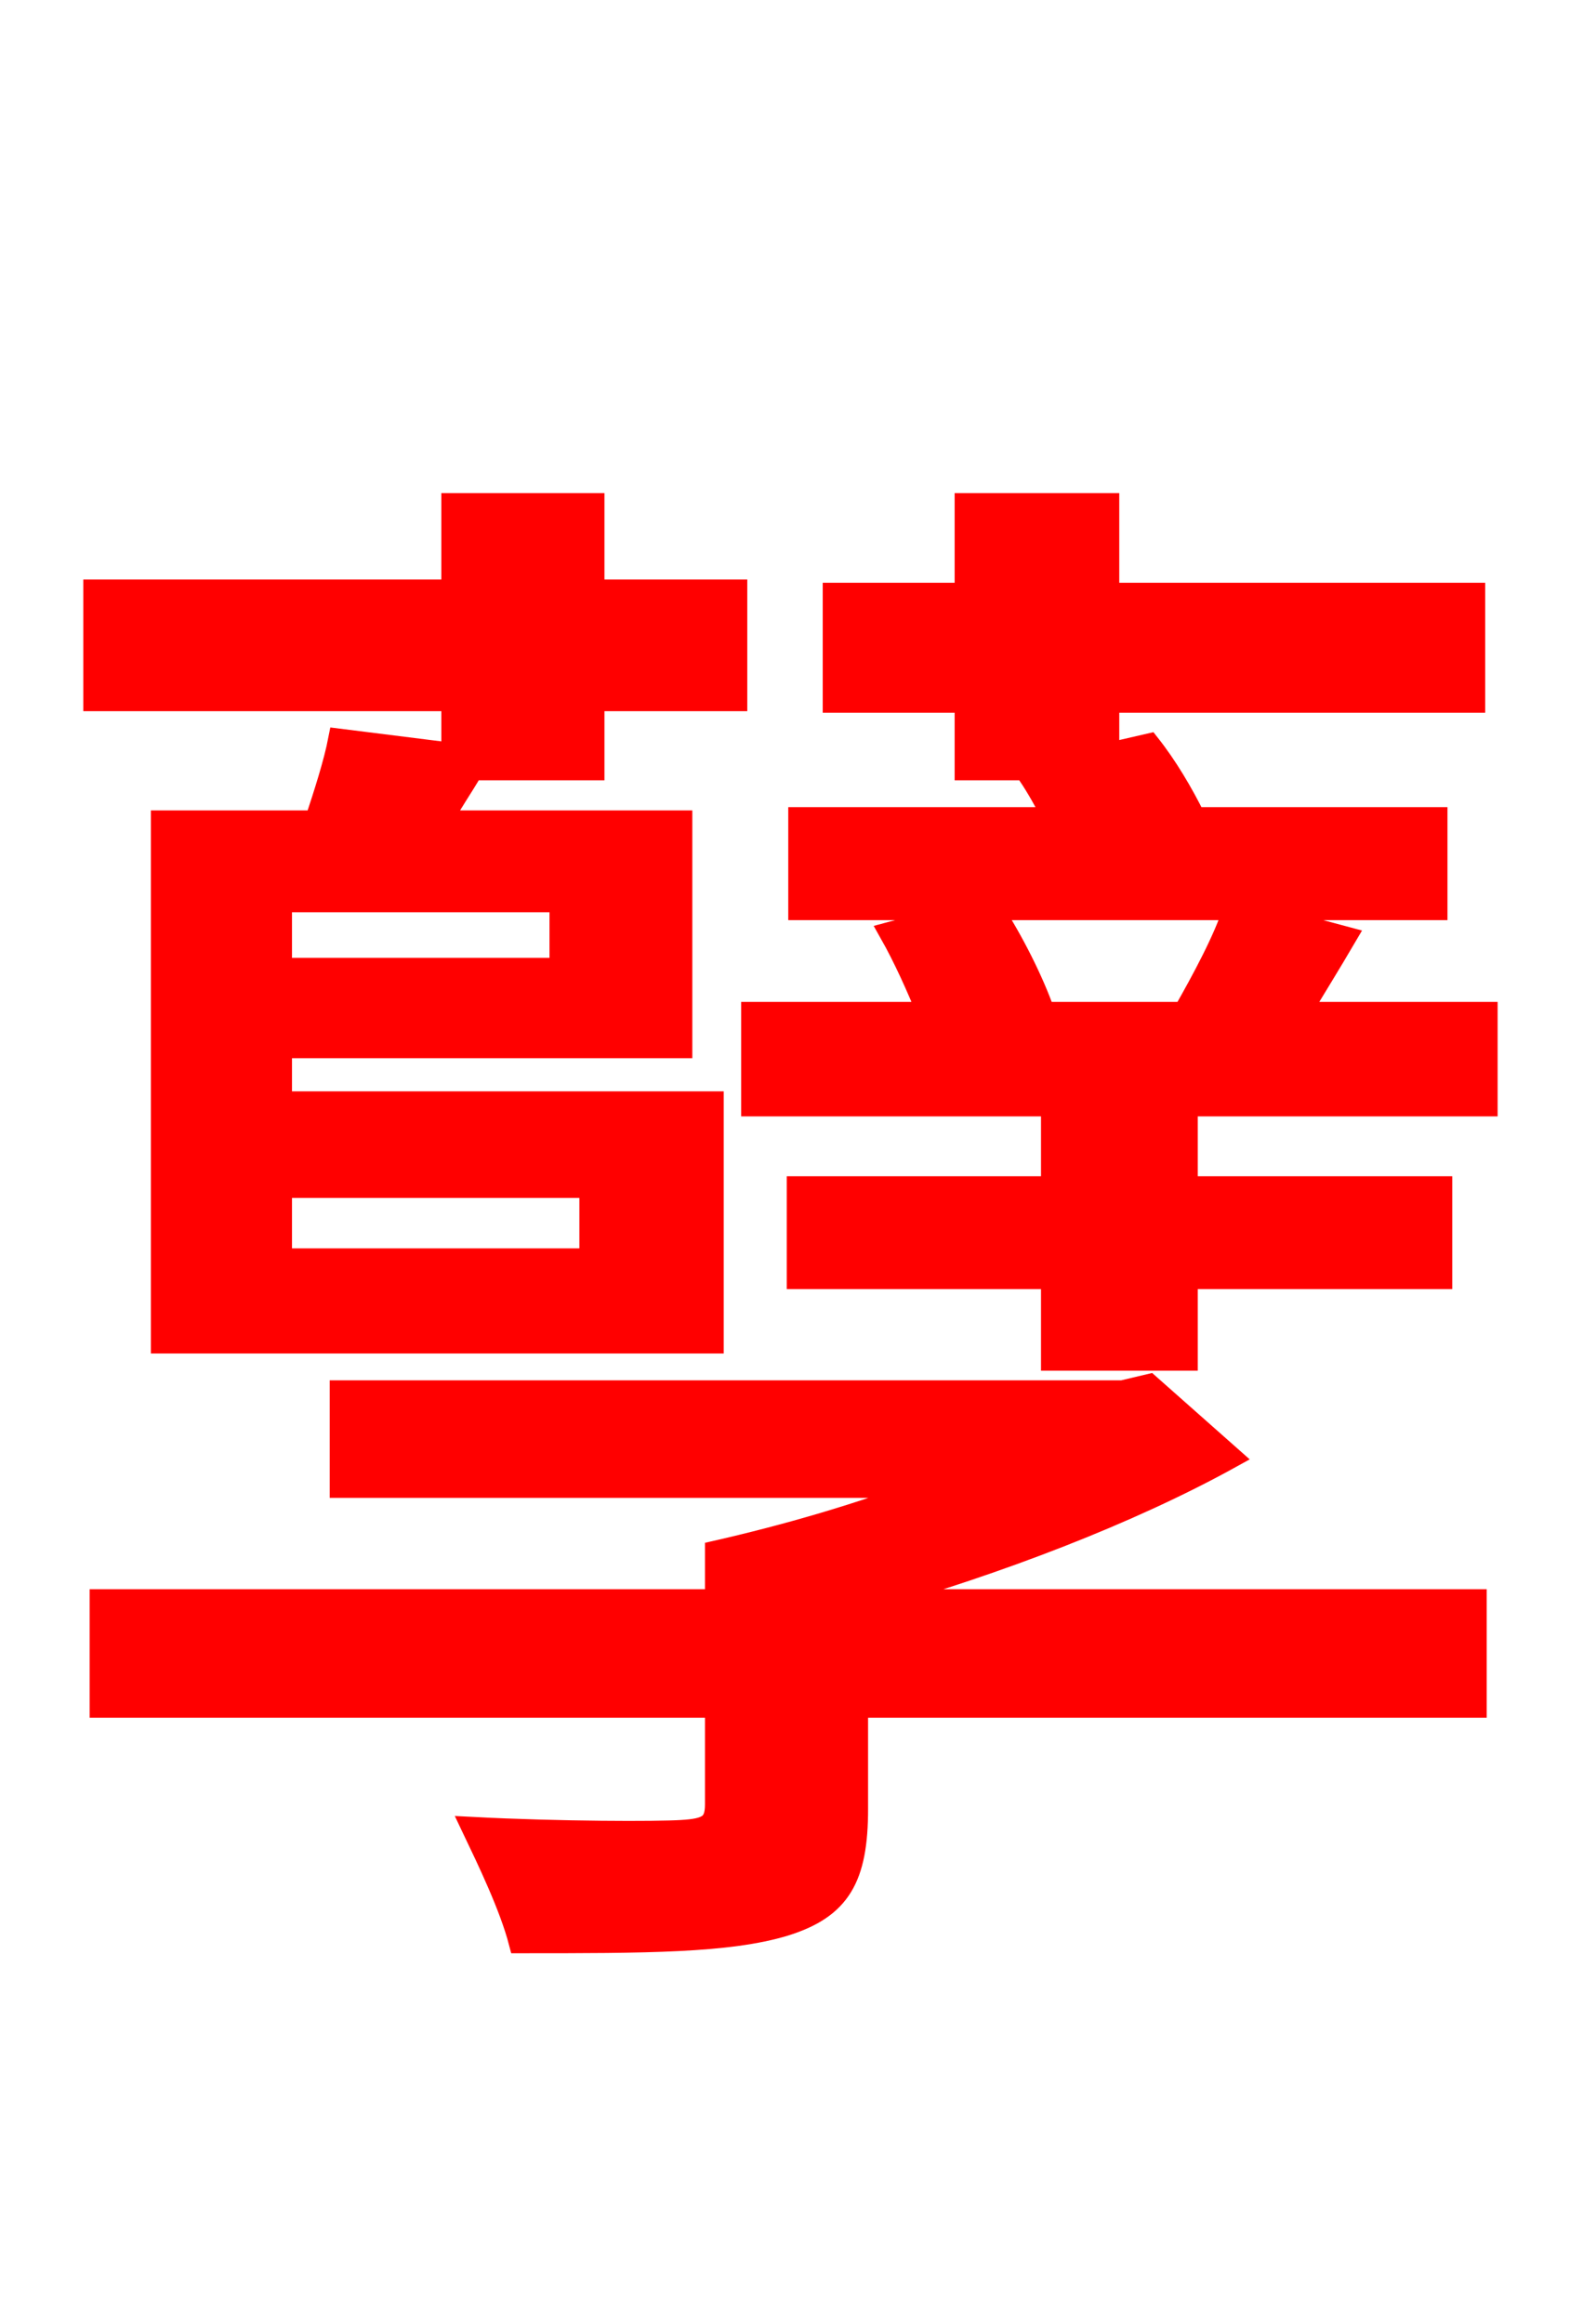 <svg xmlns="http://www.w3.org/2000/svg" xmlns:xlink="http://www.w3.org/1999/xlink" width="72" height="106.56"><path fill="red" stroke="red" d="M25.70 44.42L12.89 44.42L12.89 41.33L25.70 41.33ZM27.07 54.43L27.07 57.74L12.89 57.74L12.89 54.43ZM20.74 34.56L15.55 33.91C15.34 34.99 14.90 36.36 14.47 37.66L7.42 37.66L7.42 61.56L32.69 61.56L32.69 50.54L12.89 50.54L12.89 48.02L31.25 48.02L31.25 37.66L20.23 37.66C20.66 36.86 21.17 36.14 21.67 35.28L27.22 35.28L27.22 32.11L33.77 32.11L33.77 27.07L27.22 27.07L27.22 23.11L20.74 23.11L20.74 27.07L4.32 27.07L4.32 32.11L20.74 32.11ZM52.70 63.50L51.48 63.79L15.62 63.79L15.62 68.18L42.70 68.18C39.53 69.41 36.00 70.42 32.83 71.14L32.83 73.37L4.61 73.37L4.61 78.26L32.83 78.26L32.83 82.73C32.83 83.66 32.47 83.88 31.25 83.95C30.17 84.02 25.70 84.02 21.67 83.81C22.39 85.32 23.40 87.41 23.83 89.06C29.59 89.06 33.41 89.06 36.00 88.27C38.52 87.48 39.31 86.11 39.31 82.94L39.31 78.26L67.68 78.26L67.68 73.37L39.89 73.37C45.72 71.71 51.77 69.41 56.45 66.82ZM56.59 41.69C56.16 43.06 55.15 44.93 54.29 46.44L47.88 46.44C47.38 45.00 46.44 43.13 45.50 41.69ZM59.62 46.44C60.26 45.36 60.98 44.21 61.70 42.98L56.88 41.69L65.88 41.69L65.88 37.51L54.79 37.51C54.22 36.36 53.50 35.14 52.70 34.13L50.83 34.56L50.83 32.18L67.61 32.18L67.61 27.22L50.83 27.22L50.83 23.11L44.28 23.11L44.28 27.22L38.23 27.22L38.23 32.18L44.28 32.18L44.28 35.28L48.02 35.28L47.16 35.50C47.59 36.14 47.95 36.79 48.31 37.51L36.65 37.51L36.65 41.69L44.86 41.69L40.82 42.77C41.47 43.92 42.05 45.22 42.55 46.44L34.49 46.44L34.49 50.69L48.24 50.69L48.24 54.43L36.58 54.43L36.58 58.61L48.24 58.61L48.24 62.35L54.43 62.35L54.43 58.61L66.10 58.61L66.10 54.43L54.43 54.43L54.43 50.69L68.18 50.69L68.18 46.44Z"/></svg>
